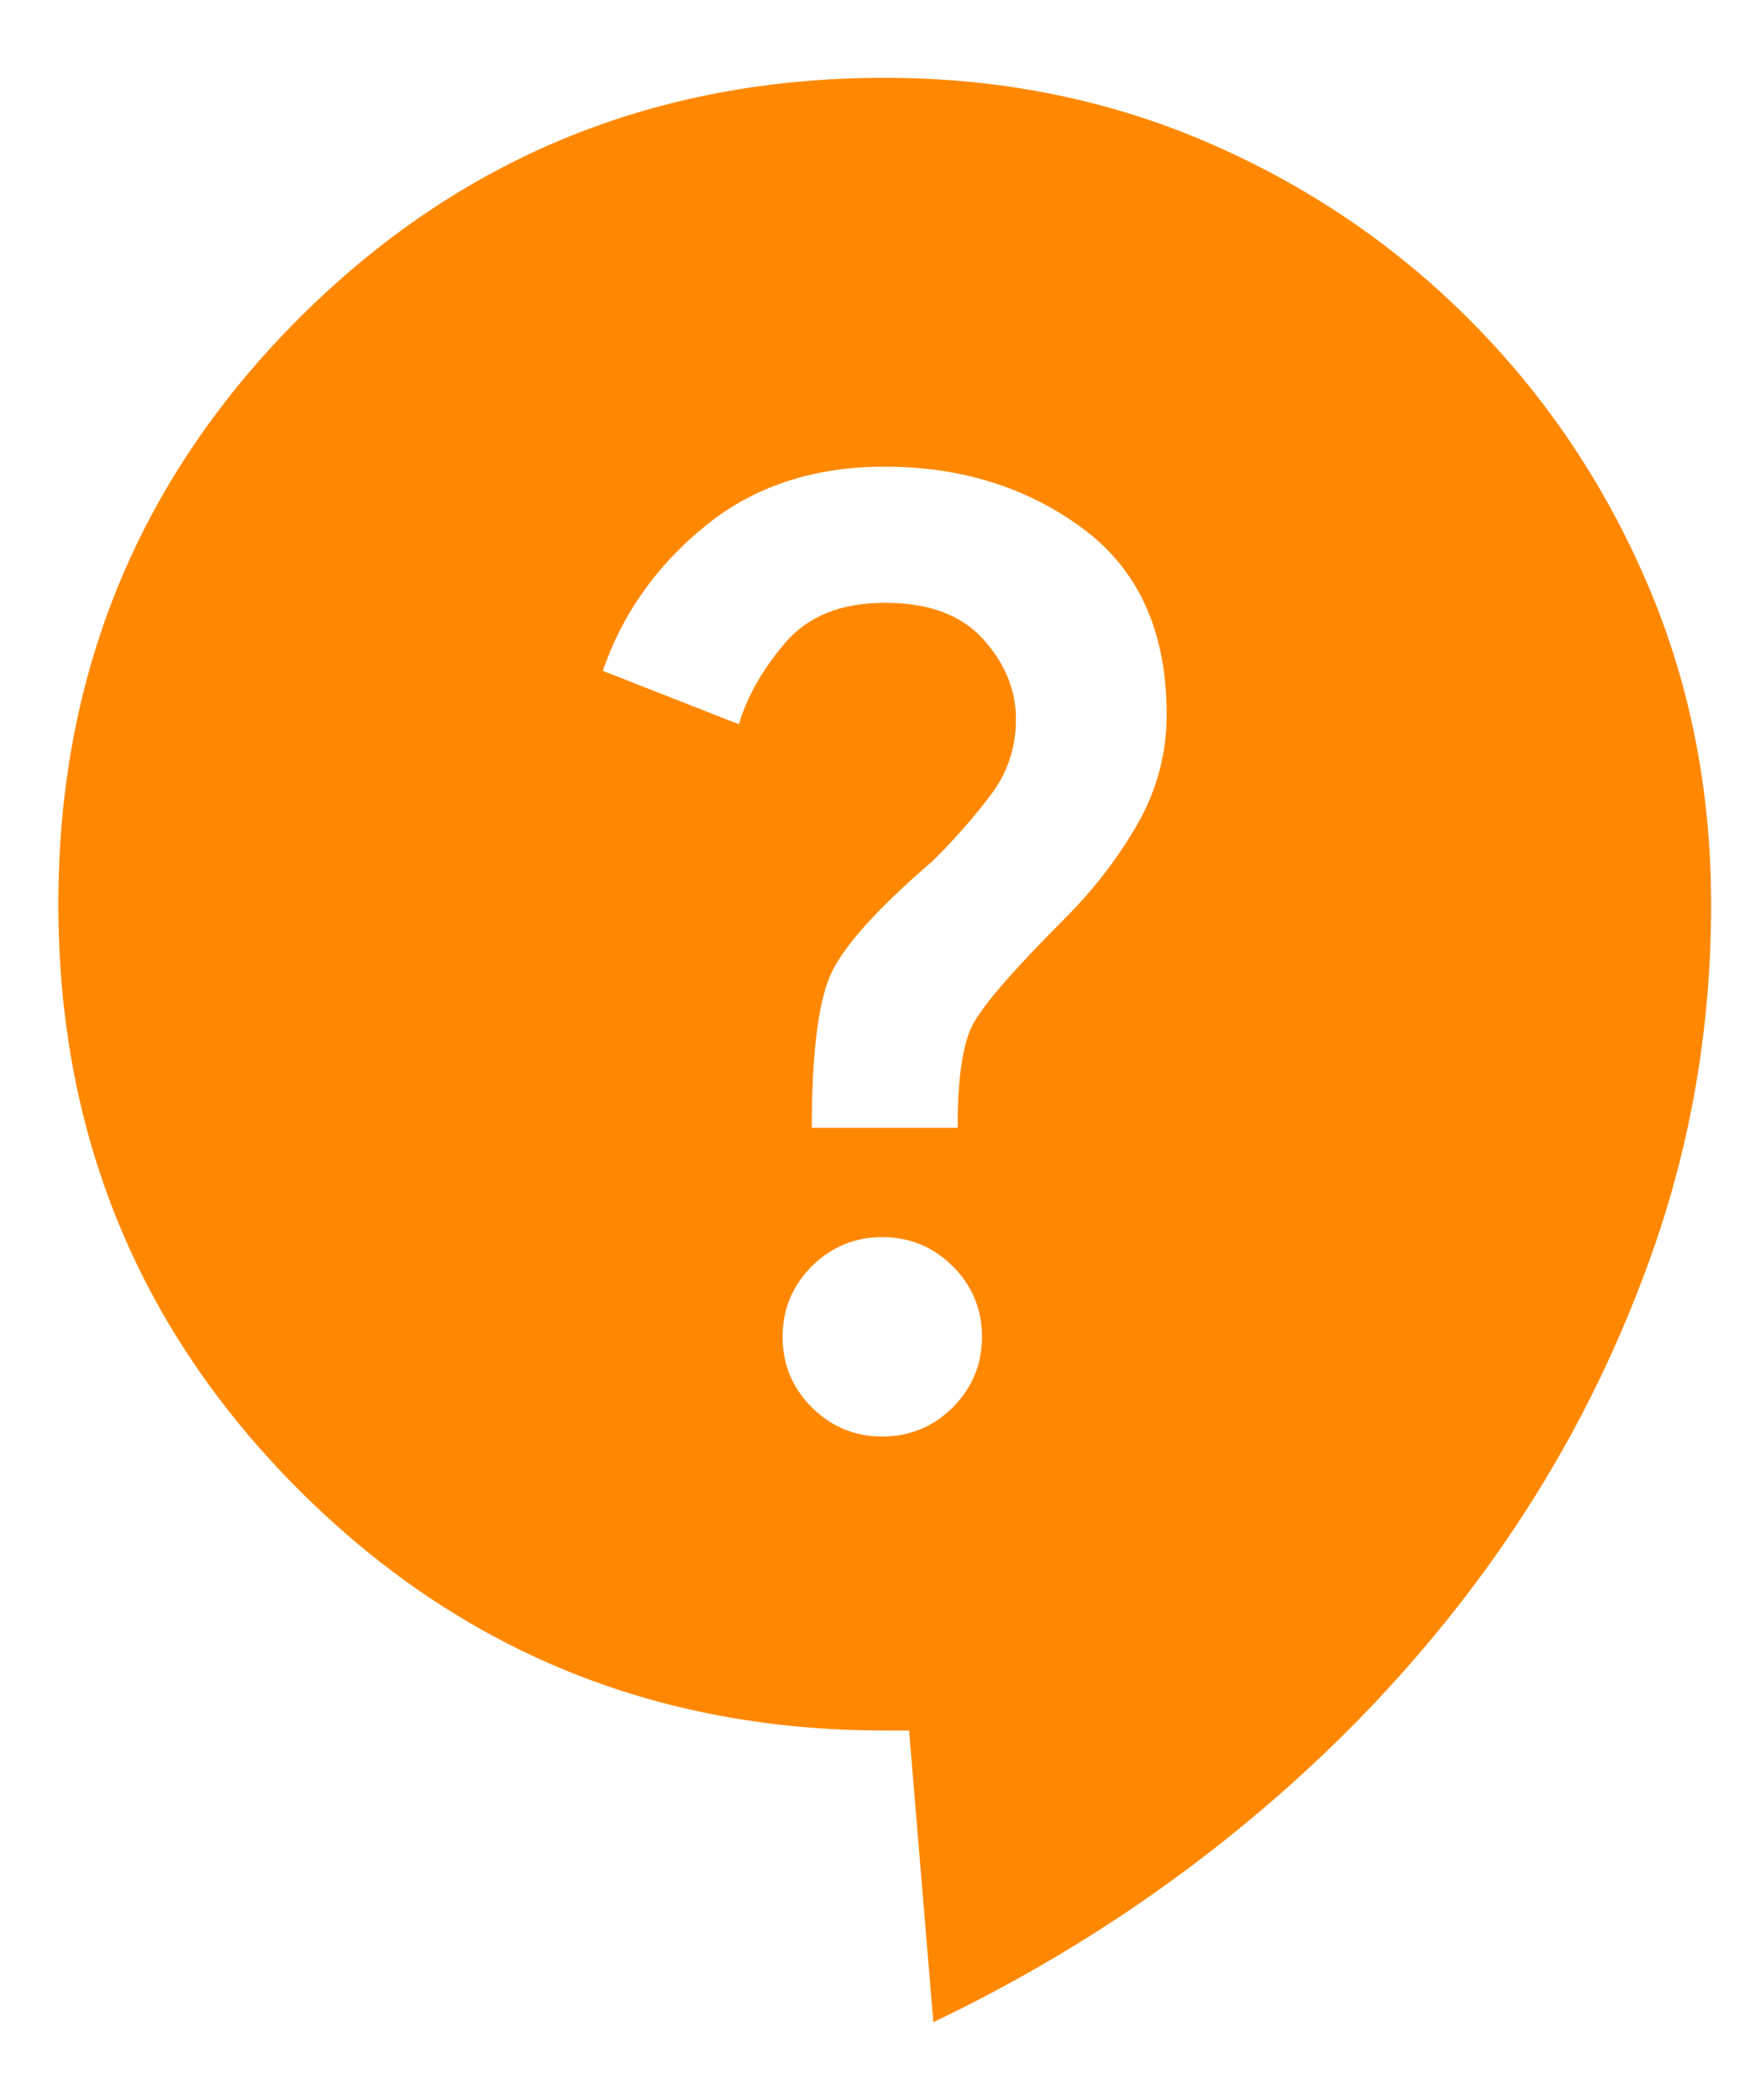 <svg width="15" height="18" viewBox="0 0 15 18" fill="none" xmlns="http://www.w3.org/2000/svg">
<path d="M8 17.333L7.792 14.833H7.583C5.611 14.833 3.938 14.146 2.562 12.771C1.188 11.396 0.5 9.722 0.5 7.75C0.5 5.778 1.188 4.104 2.562 2.729C3.938 1.354 5.611 0.667 7.583 0.667C8.569 0.667 9.49 0.851 10.344 1.218C11.199 1.586 11.949 2.093 12.594 2.739C13.24 3.385 13.746 4.135 14.114 4.989C14.482 5.843 14.666 6.763 14.667 7.75C14.667 8.792 14.497 9.792 14.157 10.75C13.817 11.708 13.351 12.597 12.76 13.417C12.169 14.236 11.467 14.979 10.656 15.646C9.844 16.313 8.959 16.875 8 17.333ZM7.562 12.313C7.799 12.313 8 12.229 8.167 12.063C8.333 11.896 8.417 11.694 8.417 11.458C8.417 11.222 8.333 11.021 8.167 10.854C8 10.688 7.799 10.604 7.562 10.604C7.326 10.604 7.125 10.688 6.958 10.854C6.792 11.021 6.708 11.222 6.708 11.458C6.708 11.694 6.792 11.896 6.958 12.063C7.125 12.229 7.326 12.313 7.562 12.313ZM6.958 9.667H8.208C8.208 9.25 8.25 8.958 8.333 8.792C8.417 8.625 8.681 8.32 9.125 7.875C9.375 7.625 9.583 7.354 9.75 7.063C9.917 6.771 10 6.458 10 6.125C10 5.417 9.761 4.885 9.282 4.531C8.803 4.176 8.237 4 7.583 4C6.972 4 6.458 4.17 6.042 4.511C5.625 4.851 5.333 5.265 5.167 5.75L6.333 6.208C6.403 5.972 6.535 5.74 6.729 5.511C6.924 5.282 7.208 5.167 7.583 5.167C7.958 5.166 8.24 5.27 8.428 5.479C8.615 5.688 8.709 5.917 8.708 6.167C8.708 6.403 8.639 6.615 8.5 6.803C8.361 6.99 8.194 7.181 8 7.375C7.514 7.792 7.219 8.122 7.115 8.365C7.011 8.608 6.959 9.042 6.958 9.667Z" fill="#FF8800"/>
</svg>
